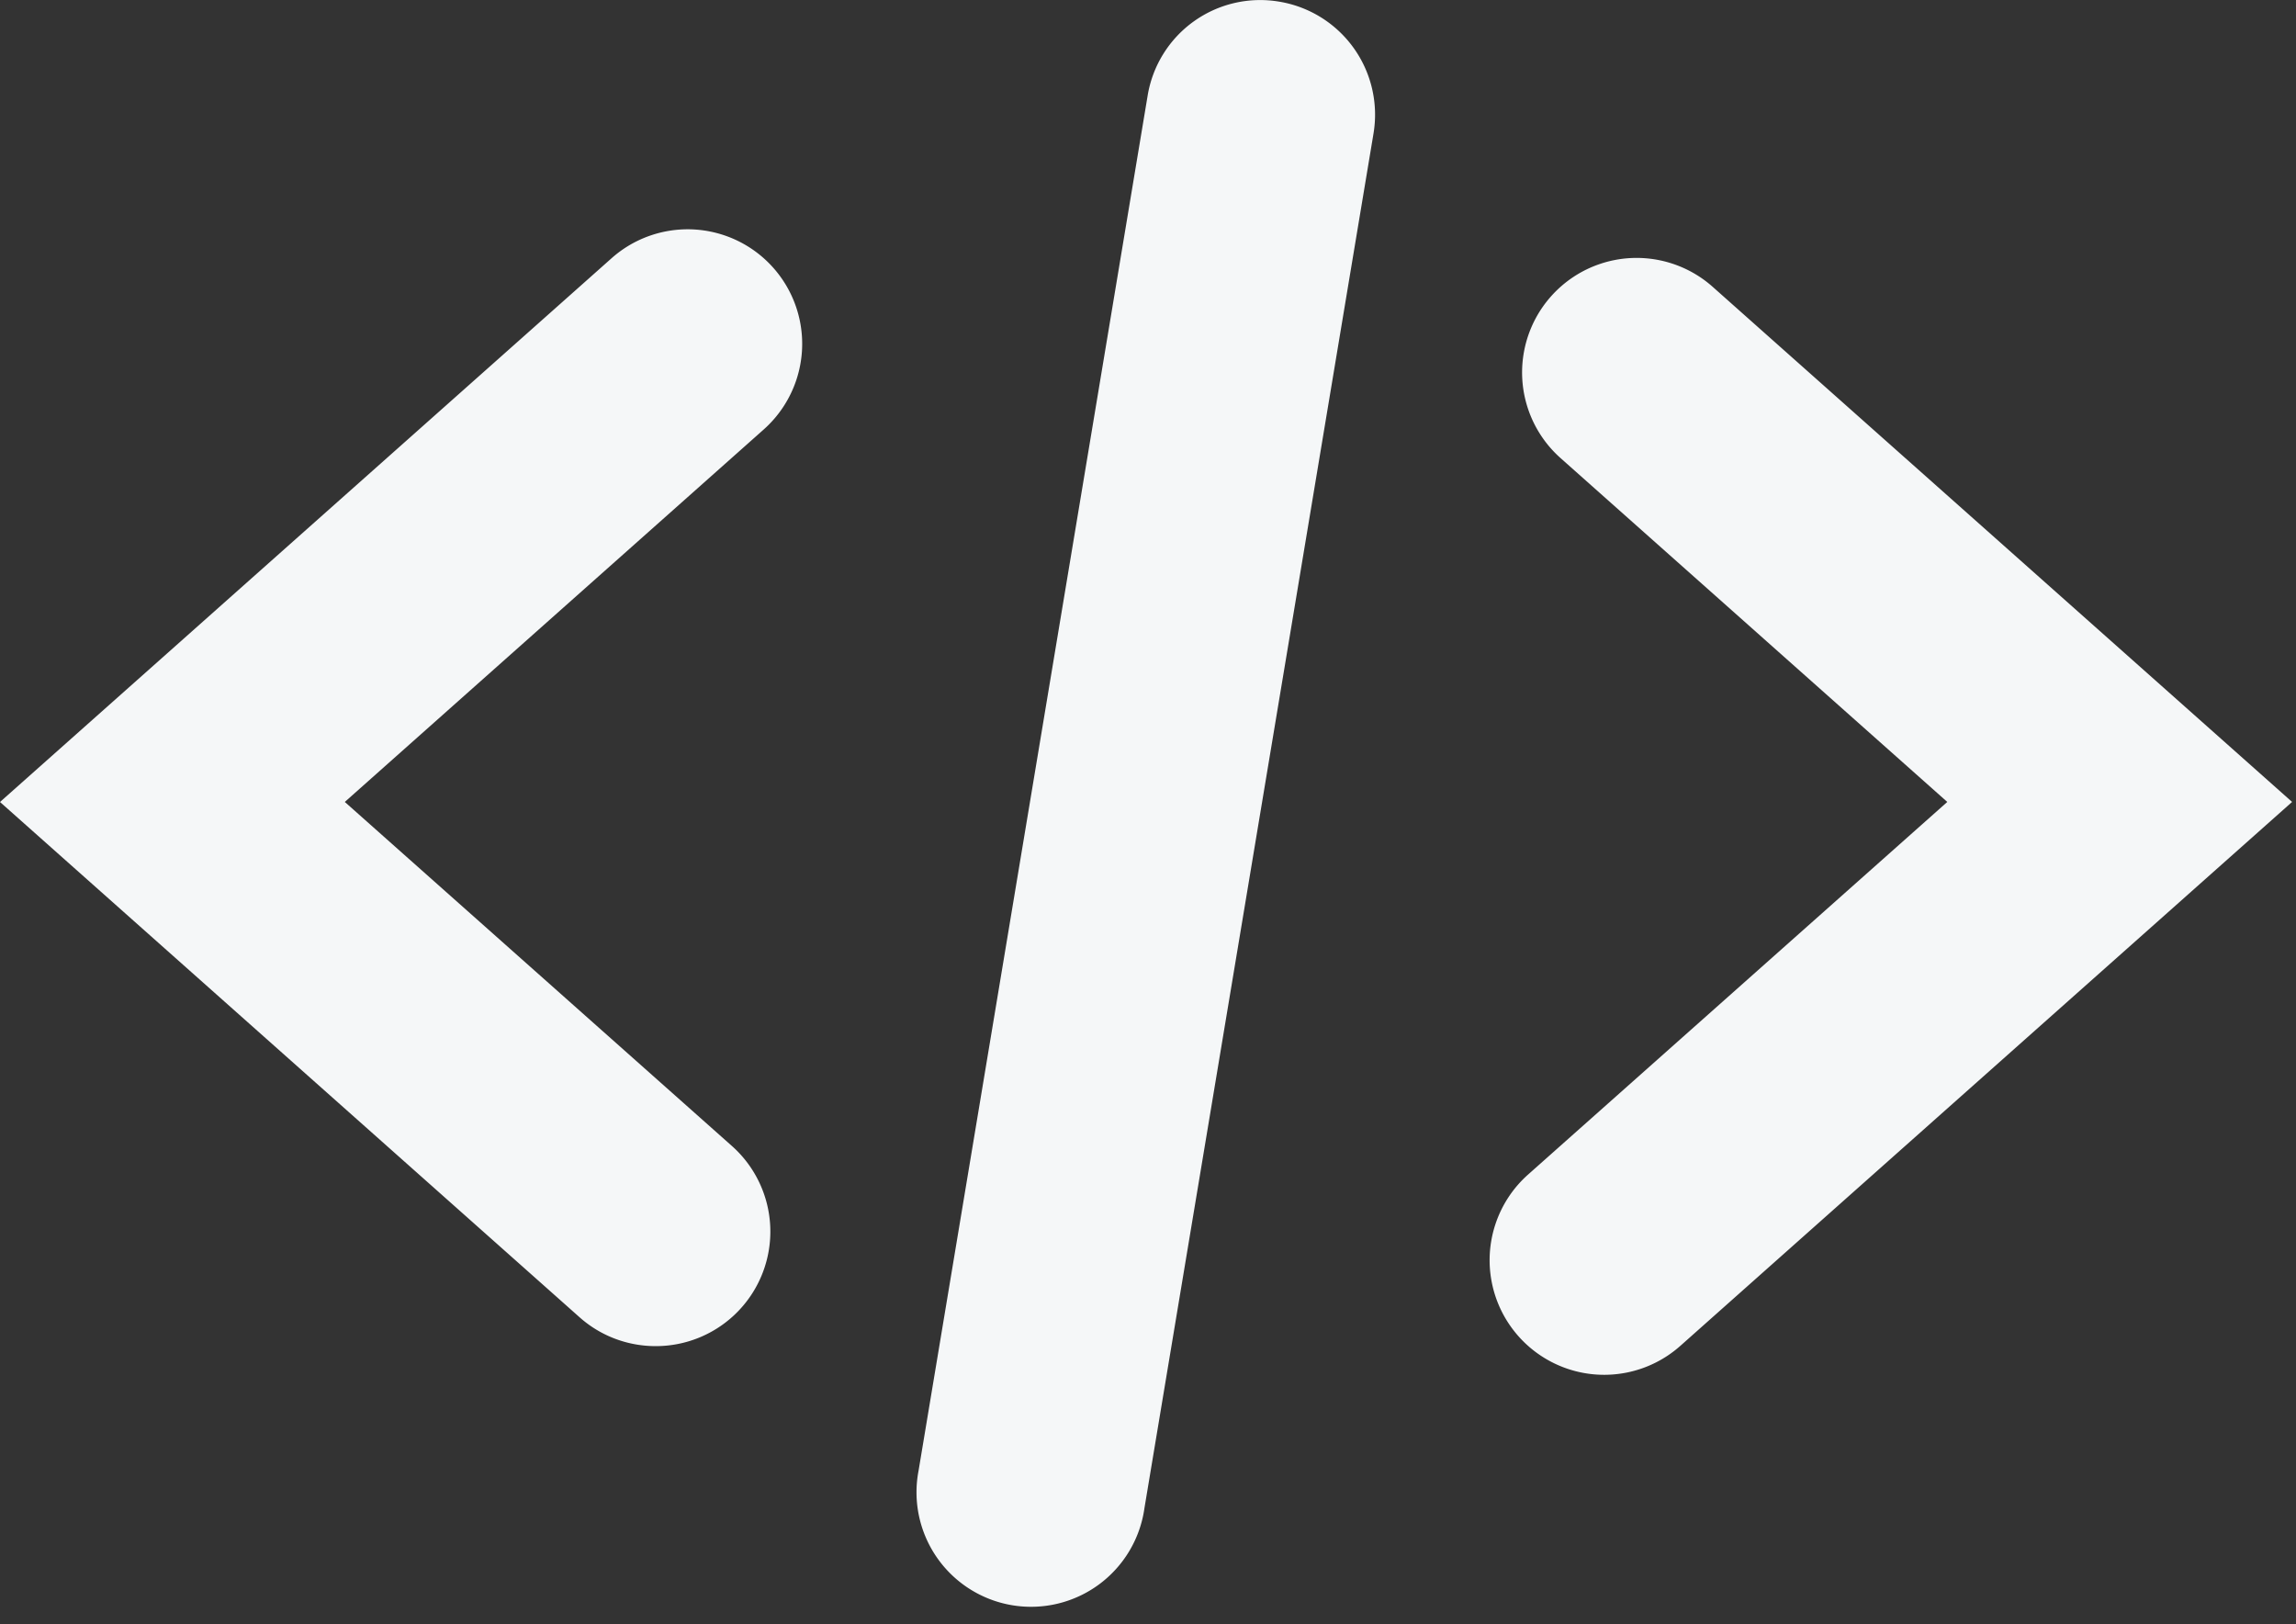 <svg width="41" height="29" viewBox="0 0 41 29" xmlns="http://www.w3.org/2000/svg"><rect x="0" y="0" width="41" height="29" fill="#333333" stroke="none"/><title>docs</title><path d="M11.708 24.034c-.483 0-.97-.17-1.358-.515L0 14.319l10.925-9.712a2.045 2.045 0 0 1 2.716 3.058l-7.484 6.653 6.91 6.14a2.045 2.045 0 0 1-1.359 3.576zm18.297-.004l10.925-9.712-10.35-9.2a2.045 2.045 0 0 0-2.716 3.058l6.909 6.142-7.485 6.652a2.045 2.045 0 0 0 2.717 3.06zm-9.569 2.899l4.091-24.546A2.045 2.045 0 0 0 22.846.03a2.037 2.037 0 0 0-2.353 1.681l-4.09 24.546a2.045 2.045 0 1 0 4.033.673z" fill="#F5F7F8" fill-rule="evenodd"/></svg>